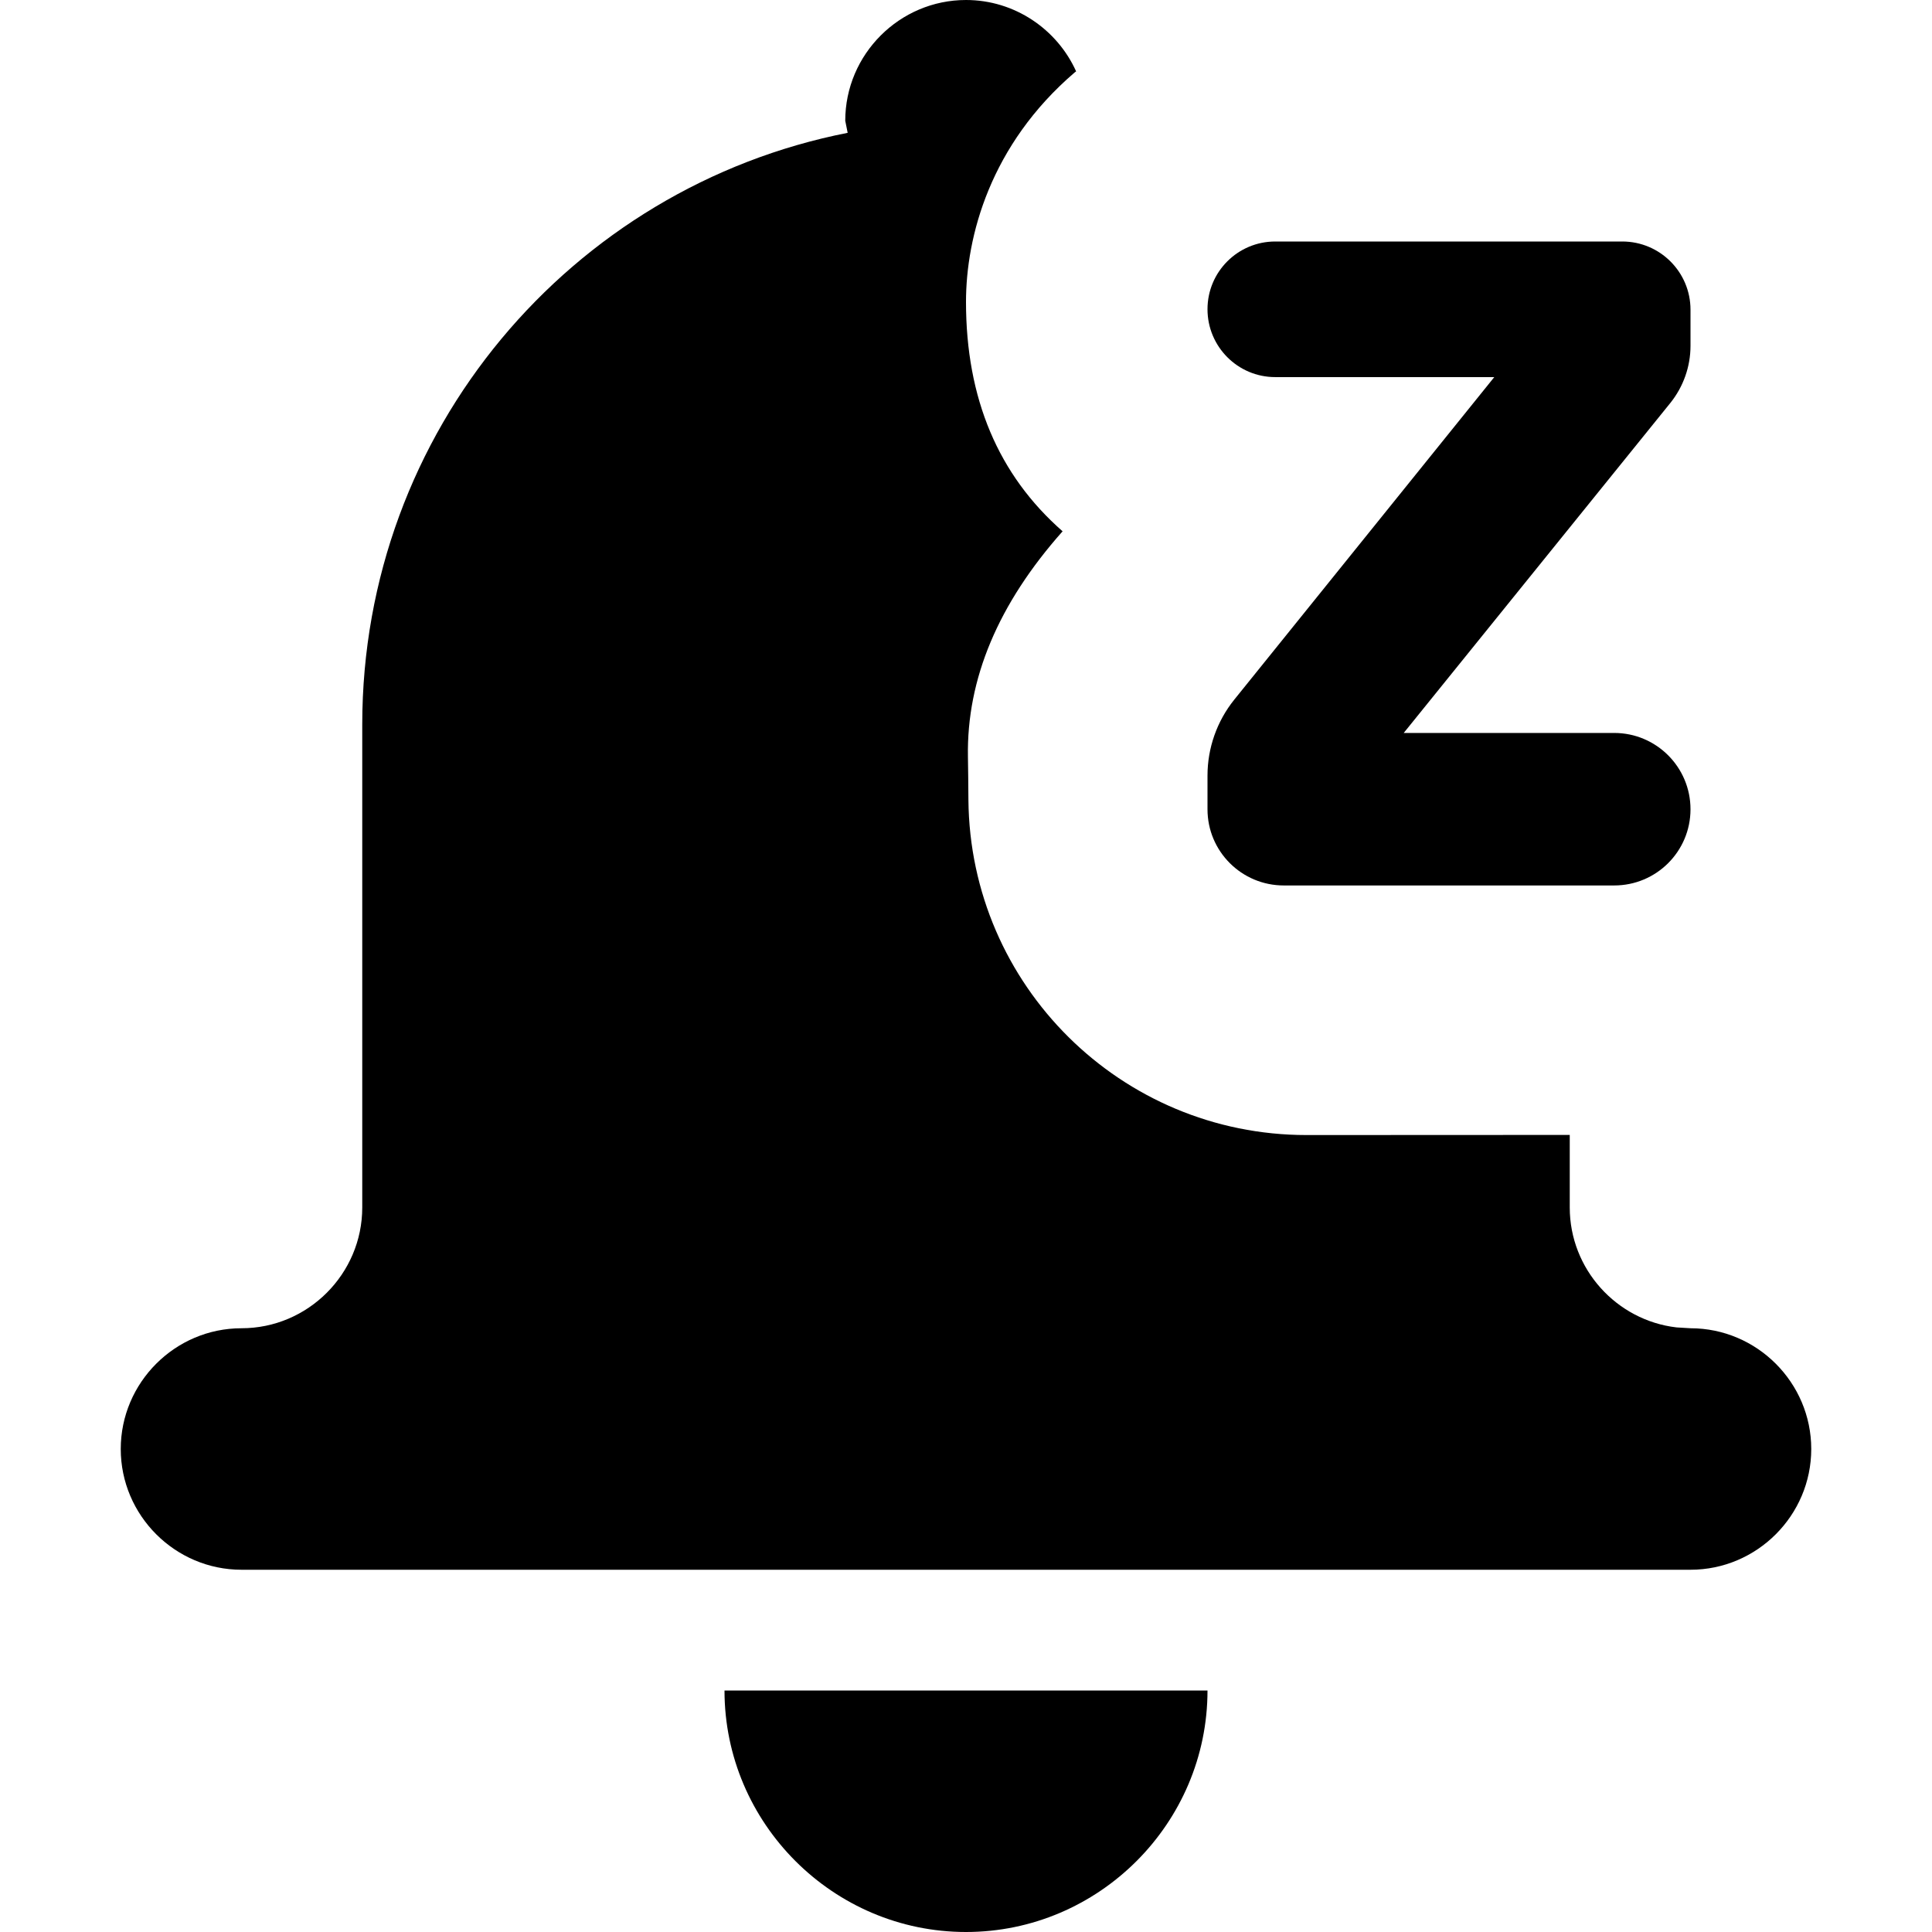 <svg xmlns="http://www.w3.org/2000/svg" viewBox="0 0 16 16" >
  <path d="M10 14C10 15.1 9.1 16 8 16C6.9 16 6 15.1 6 14H10ZM8 0C8.404 0 8.755 0.243 8.912 0.591L8.9 0.6C8.2 1.2 8 1.959 8 2.5C8 3.3 8.267 3.933 8.8 4.4C8.267 5 8.005 5.622 8.016 6.267C8.018 6.375 8.019 6.495 8.02 6.625C8.034 8.162 9.284 9.4 10.82 9.4L13 9.399V10C13 10.511 13.388 10.935 13.884 10.993L14 11C14.55 11 15 11.45 15 12C15 12.55 14.55 13 14 13H2C1.45 13 1 12.55 1 12C1 11.45 1.45 11 2 11C2.55 11 3 10.55 3 10V6C3 3.57 4.73 1.55 7.02 1.1L7 1C7 0.45 7.45 0 8 0Z" /> 
  <path d="M14 6.702C14 6.353 13.717 6.07 13.368 6.07H11.625L13.834 3.336C13.941 3.202 14 3.036 14 2.864V2.565C14 2.253 13.747 2 13.435 2H10.561C10.251 2 10 2.251 10 2.561C10 2.871 10.251 3.123 10.561 3.123H12.375L10.221 5.795C10.078 5.973 10 6.195 10 6.423V6.702C10 7.051 10.283 7.333 10.632 7.333H13.368C13.717 7.333 14 7.051 14 6.702Z" />
</svg>

